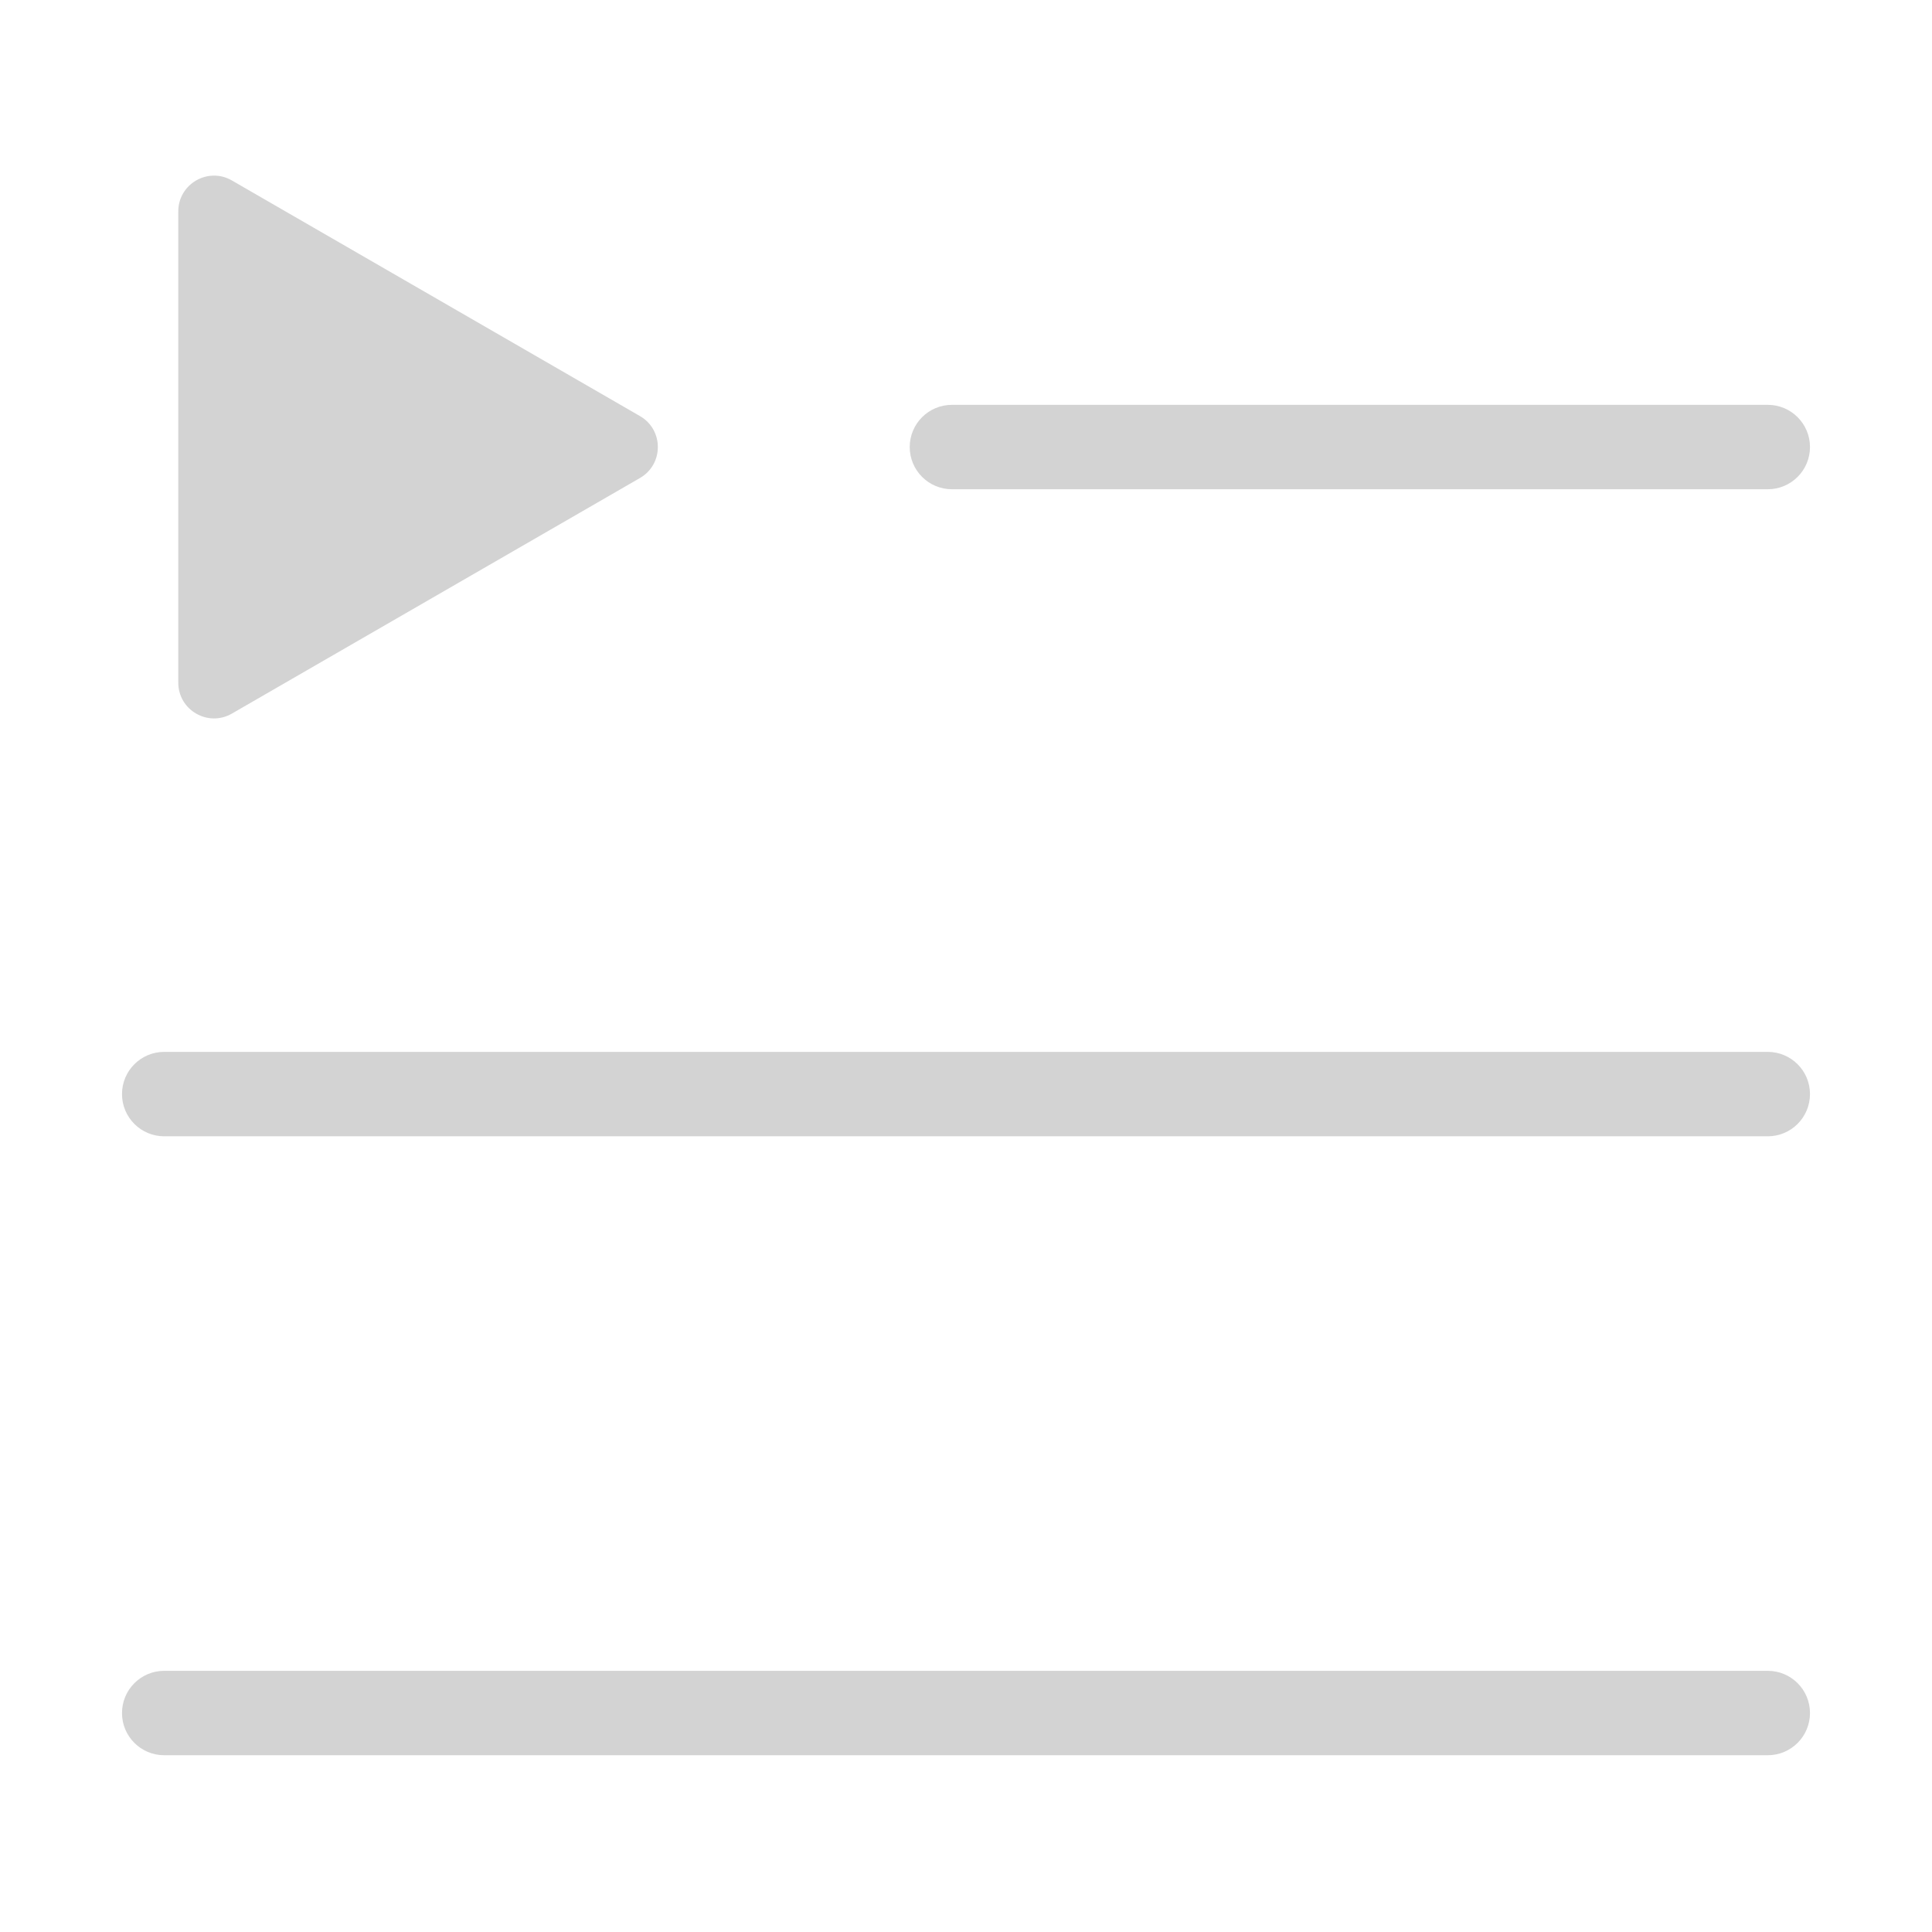 <?xml version="1.0" standalone="no"?><!DOCTYPE svg PUBLIC "-//W3C//DTD SVG 1.1//EN" "http://www.w3.org/Graphics/SVG/1.1/DTD/svg11.dtd"><svg t="1628046371961" class="icon" viewBox="0 0 1024 1024" version="1.1" xmlns="http://www.w3.org/2000/svg" p-id="3772" xmlns:xlink="http://www.w3.org/1999/xlink" width="200" height="200"><defs><style type="text/css"></style></defs><path d="M959.33 579.89c0 12.35-10.01 22.37-22.37 22.37H87.03c-12.35 0-22.37-10.01-22.37-22.37 0-12.35 10.01-22.37 22.37-22.37h849.93c12.36 0.01 22.37 10.02 22.37 22.37zM959.33 907.94c0 12.35-10.01 22.37-22.37 22.37H87.03c-12.35 0-22.37-10.01-22.37-22.37 0-12.35 10.01-22.37 22.37-22.37h849.93c12.36 0 22.37 10.01 22.37 22.37zM959.33 236.94c0 12.35-10.01 22.37-22.37 22.37H504.54c-12.35 0-22.37-10.01-22.37-22.37 0-12.35 10.01-22.37 22.37-22.37h432.42c12.36 0 22.37 10.01 22.37 22.37zM339.2 220.53L122.91 95.65c-12.63-7.29-28.42 1.82-28.42 16.41v249.75c0 14.59 15.79 23.7 28.42 16.41L339.2 253.35c12.63-7.3 12.63-25.53 0-32.82z" p-id="3773" fill="#d3d3d3"></path></svg>
